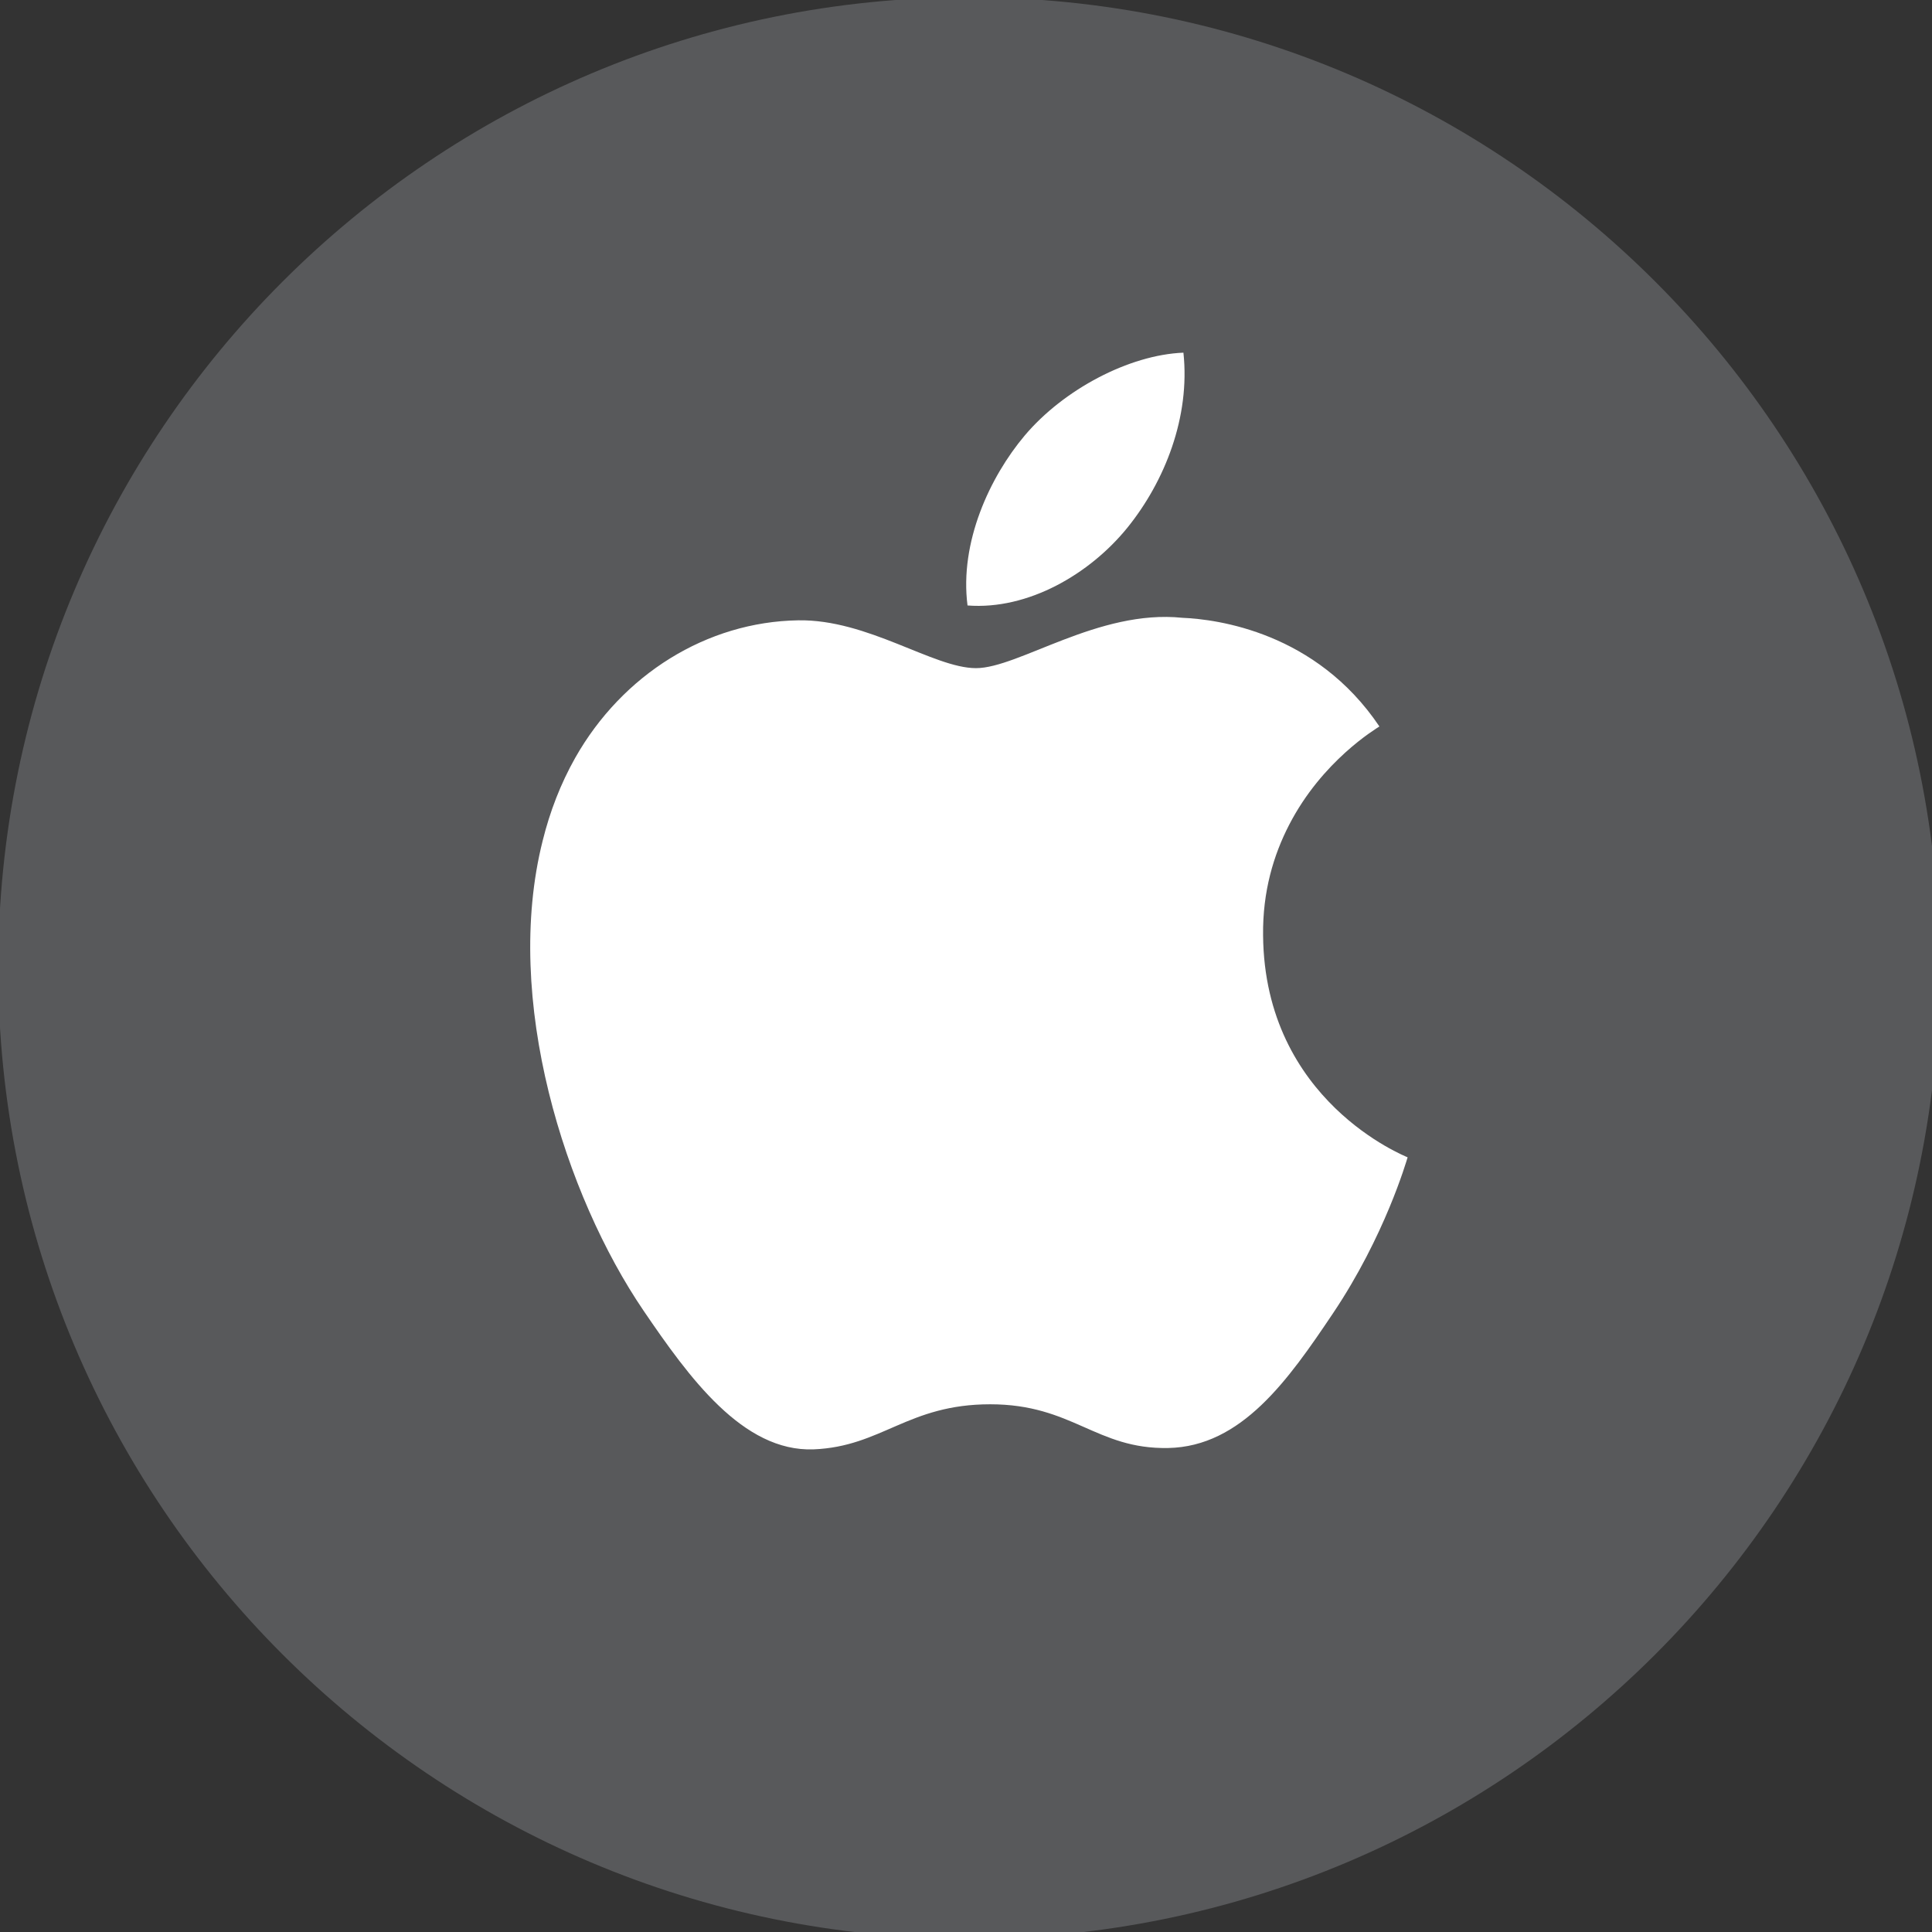 <?xml version="1.0" encoding="utf-8"?>
<!-- Generator: Adobe Illustrator 16.0.0, SVG Export Plug-In . SVG Version: 6.00 Build 0)  -->
<!DOCTYPE svg PUBLIC "-//W3C//DTD SVG 1.1//EN" "http://www.w3.org/Graphics/SVG/1.1/DTD/svg11.dtd">
<svg version="1.1" id="Layer_1" xmlns="http://www.w3.org/2000/svg" xmlns:xlink="http://www.w3.org/1999/xlink" x="0px" y="0px"
	 width="107.859px" height="107.86px" viewBox="0 0 107.859 107.86" enable-background="new 0 0 107.859 107.86"
	 xml:space="preserve">
<rect x="0" y="0" width="107.859" height="107.86" fill="#333333" stroke="none"/>
<g>
	<path id="XMLID_7_" fill="#58595B" d="M108.283,54.045c0,29.926-24.262,54.188-54.189,54.188C24.162,108.233-0.1,83.971-0.1,54.045
		c0-29.928,24.262-54.197,54.193-54.197C84.021-0.152,108.283,24.118,108.283,54.045z"/>
	<g>
		<path fill="#FFFFFF" d="M62.939,29.46c2.094-2.59,3.514-6.191,3.129-9.771c-3.025,0.119-6.69,2.051-8.865,4.631
			c-1.938,2.301-3.644,5.955-3.188,9.482C57.396,34.062,60.839,32.05,62.939,29.46z"/>
		<path fill="#FFFFFF" d="M70.515,52.22c-0.03-2.455,0.591-4.496,1.449-6.16c1.849-3.596,4.853-5.371,5.045-5.504
			c-3.536-5.26-9.039-5.984-11.007-6.066c-4.679-0.486-9.136,2.811-11.514,2.811c-2.374,0-6.039-2.736-9.926-2.67
			c-5.108,0.082-9.816,3.025-12.45,7.678c-0.813,1.443-1.412,2.996-1.815,4.623c-2.237,8.877,1.258,19.809,5.63,26.238
			c2.529,3.713,5.54,7.893,9.497,7.744c3.813-0.156,5.252-2.516,9.856-2.516c4.608,0,5.906,2.516,9.938,2.441
			c4.091-0.082,6.695-3.787,9.202-7.523c2.899-4.318,4.098-8.498,4.164-8.705C78.488,64.558,70.595,61.482,70.515,52.22z"/>
	</g>
</g>
</svg>

